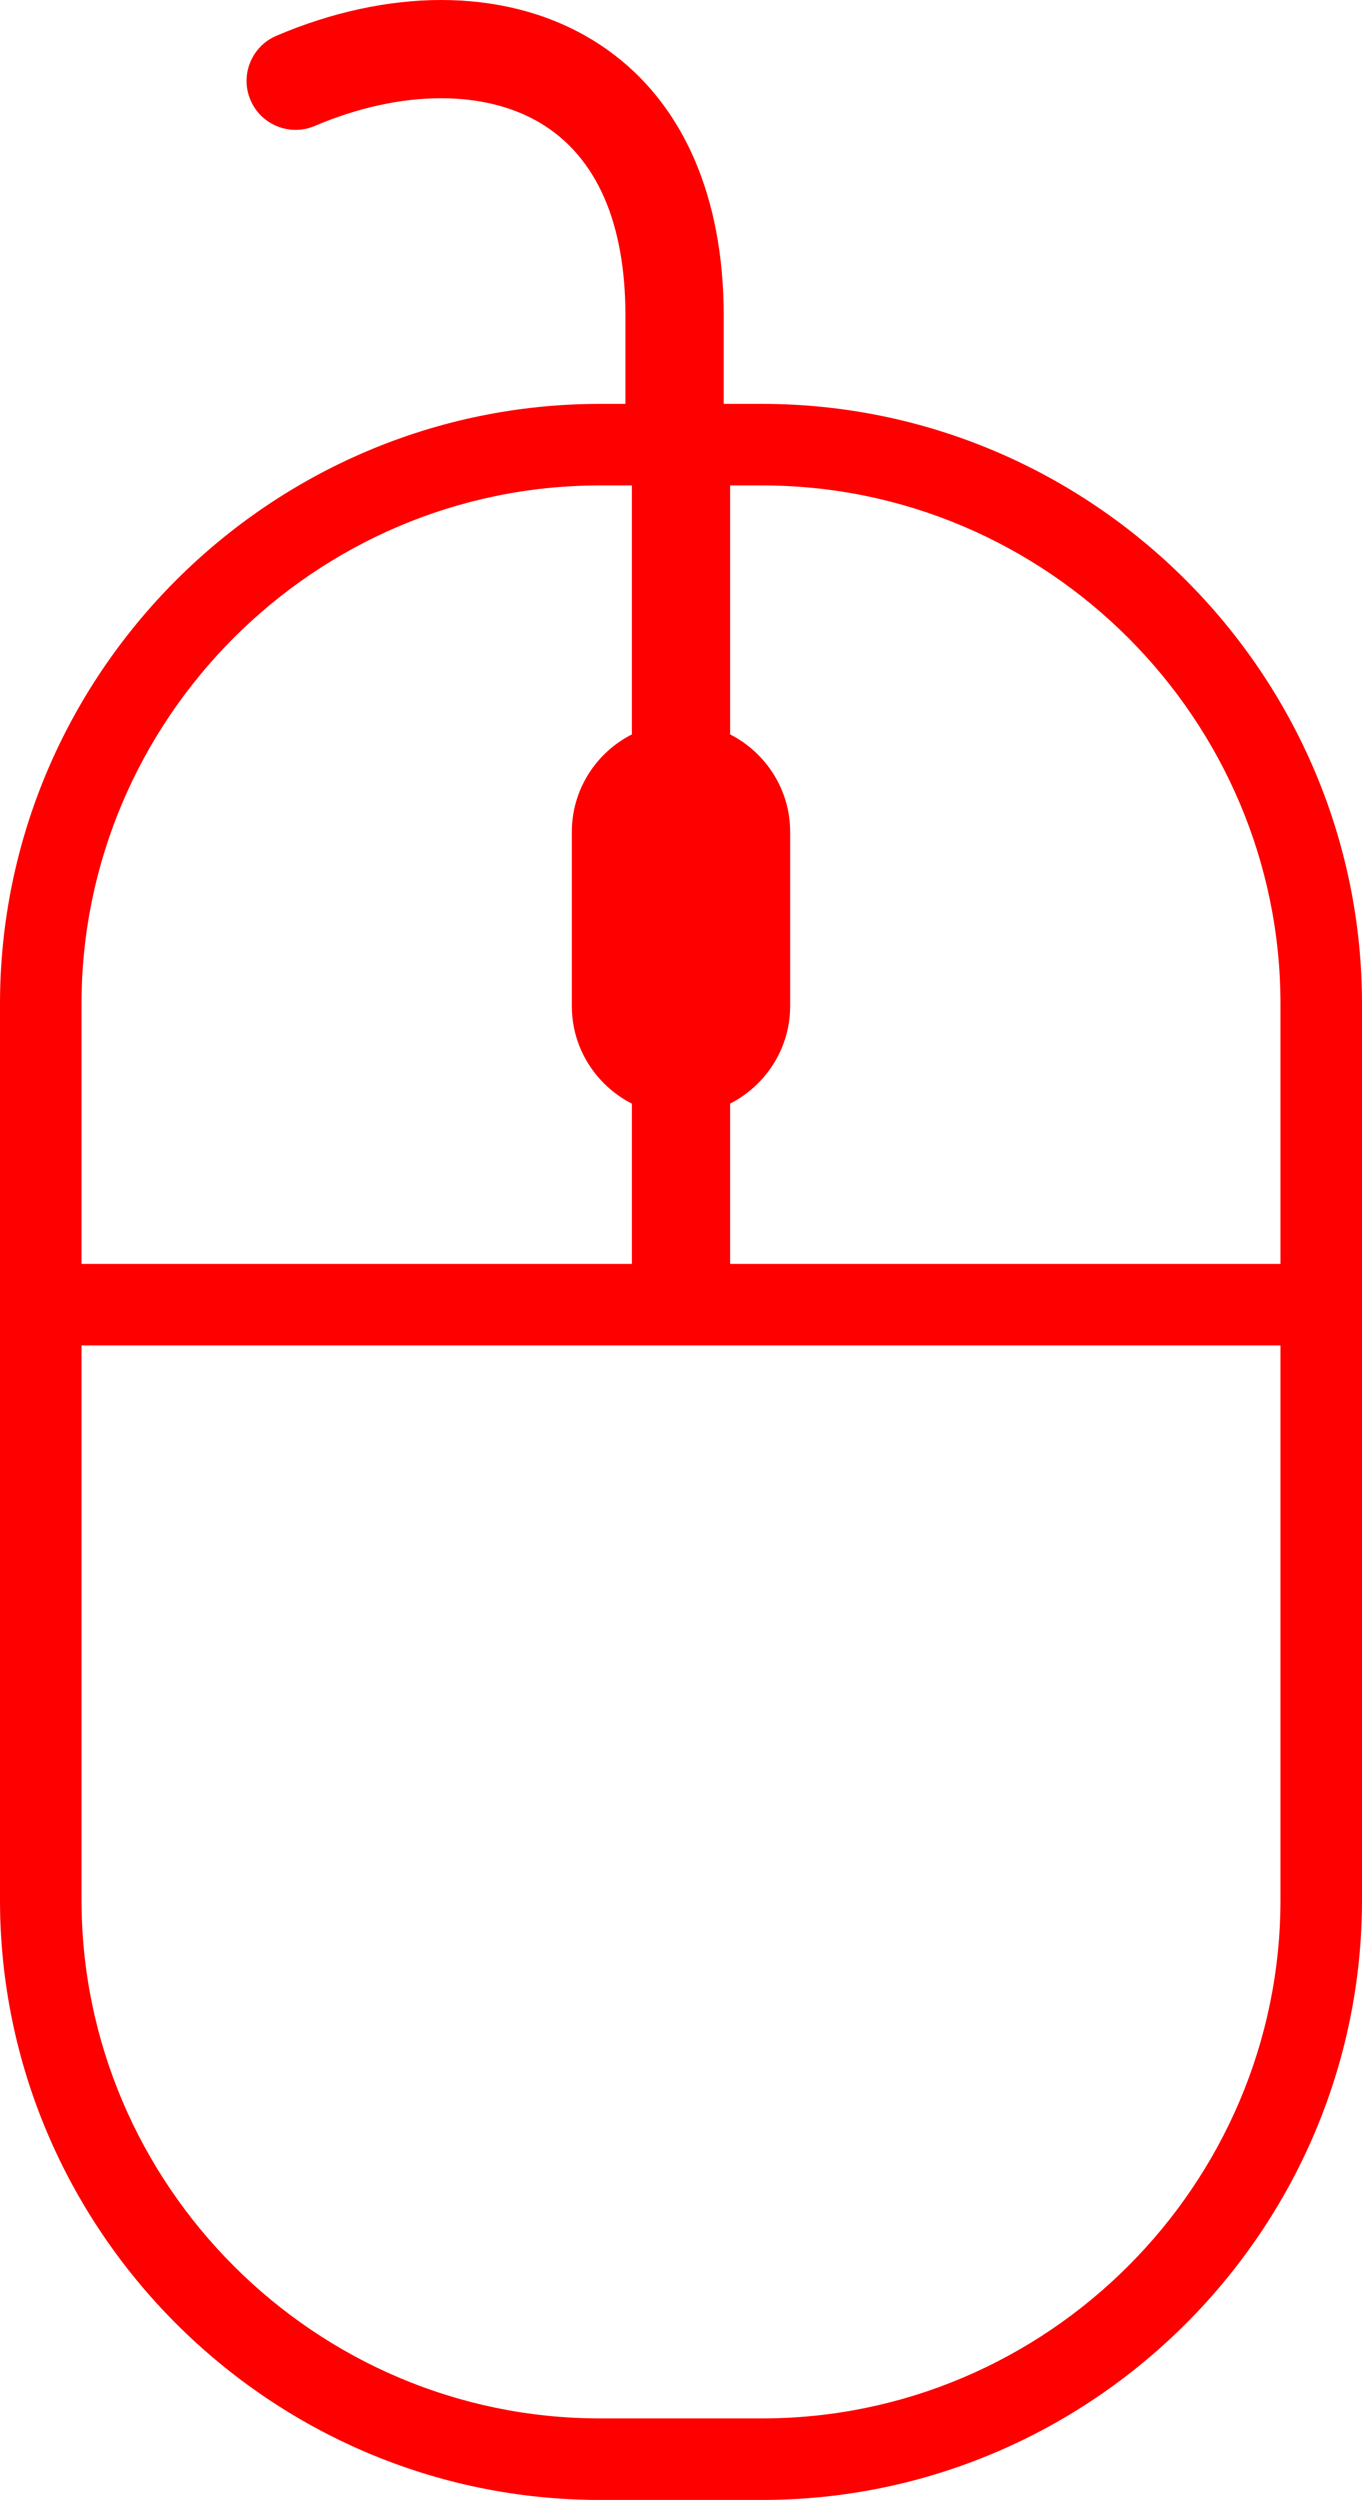 <svg xmlns="http://www.w3.org/2000/svg"
     shape-rendering="geometricPrecision"
     text-rendering="geometricPrecision"
     image-rendering="optimizeQuality"
     fill-rule="evenodd"
     clip-rule="evenodd"
     viewBox="0 0 279 512.01">
	<path fill="red" fill-rule="nonzero"
	      d="M122.89 495.31h33.22c29.19 0 55.74-11.95 74.99-31.2 19.24-19.25 31.2-45.8 31.2-74.99V275.56H16.7v113.56c0 29.19 11.96 55.74 31.2 74.99 19.25 19.25 45.8 31.2 74.99 31.2zm5.23-412.59V64.69c0-9.7-1.53-17.63-4.22-23.92-3.06-7.16-7.7-12.31-13.31-15.63-5.76-3.4-12.72-5.02-20.22-5.02-8.35 0-17.26 1.99-25.9 5.68-5.1 2.16-11-.21-13.16-5.31-2.17-5.1.21-10.99 5.3-13.16C67.77 2.56 79.38 0 90.37 0c10.96 0 21.43 2.52 30.44 7.85 9.17 5.43 16.7 13.7 21.56 25.06 3.74 8.77 5.88 19.33 5.88 31.78v18.03h7.86c33.8 0 64.53 13.82 86.8 36.09 22.27 22.27 36.09 53 36.09 86.8v183.51c0 33.8-13.82 64.53-36.09 86.8-22.27 22.27-53 36.09-86.8 36.09h-33.22c-33.8 0-64.53-13.82-86.8-36.09C13.82 453.65 0 422.92 0 389.12V205.61c0-33.8 13.82-64.53 36.09-86.8 22.27-22.27 53-36.09 86.8-36.09h5.23zM262.3 258.86v-53.25c0-29.19-11.96-55.74-31.2-74.99-19.25-19.25-45.8-31.2-74.99-31.2h-6.55v50.99c7.28 3.71 12.3 11.29 12.3 19.94v35.75c0 8.64-5.03 16.22-12.3 19.93v32.83H262.3zm-132.86 0v-32.82c-7.26-3.7-12.3-11.26-12.3-19.94v-35.75c0-8.68 5.02-16.25 12.3-19.94V99.42h-6.55c-29.19 0-55.74 11.95-74.99 31.2-19.24 19.25-31.2 45.8-31.2 74.99v53.25h112.74z"/>
</svg>